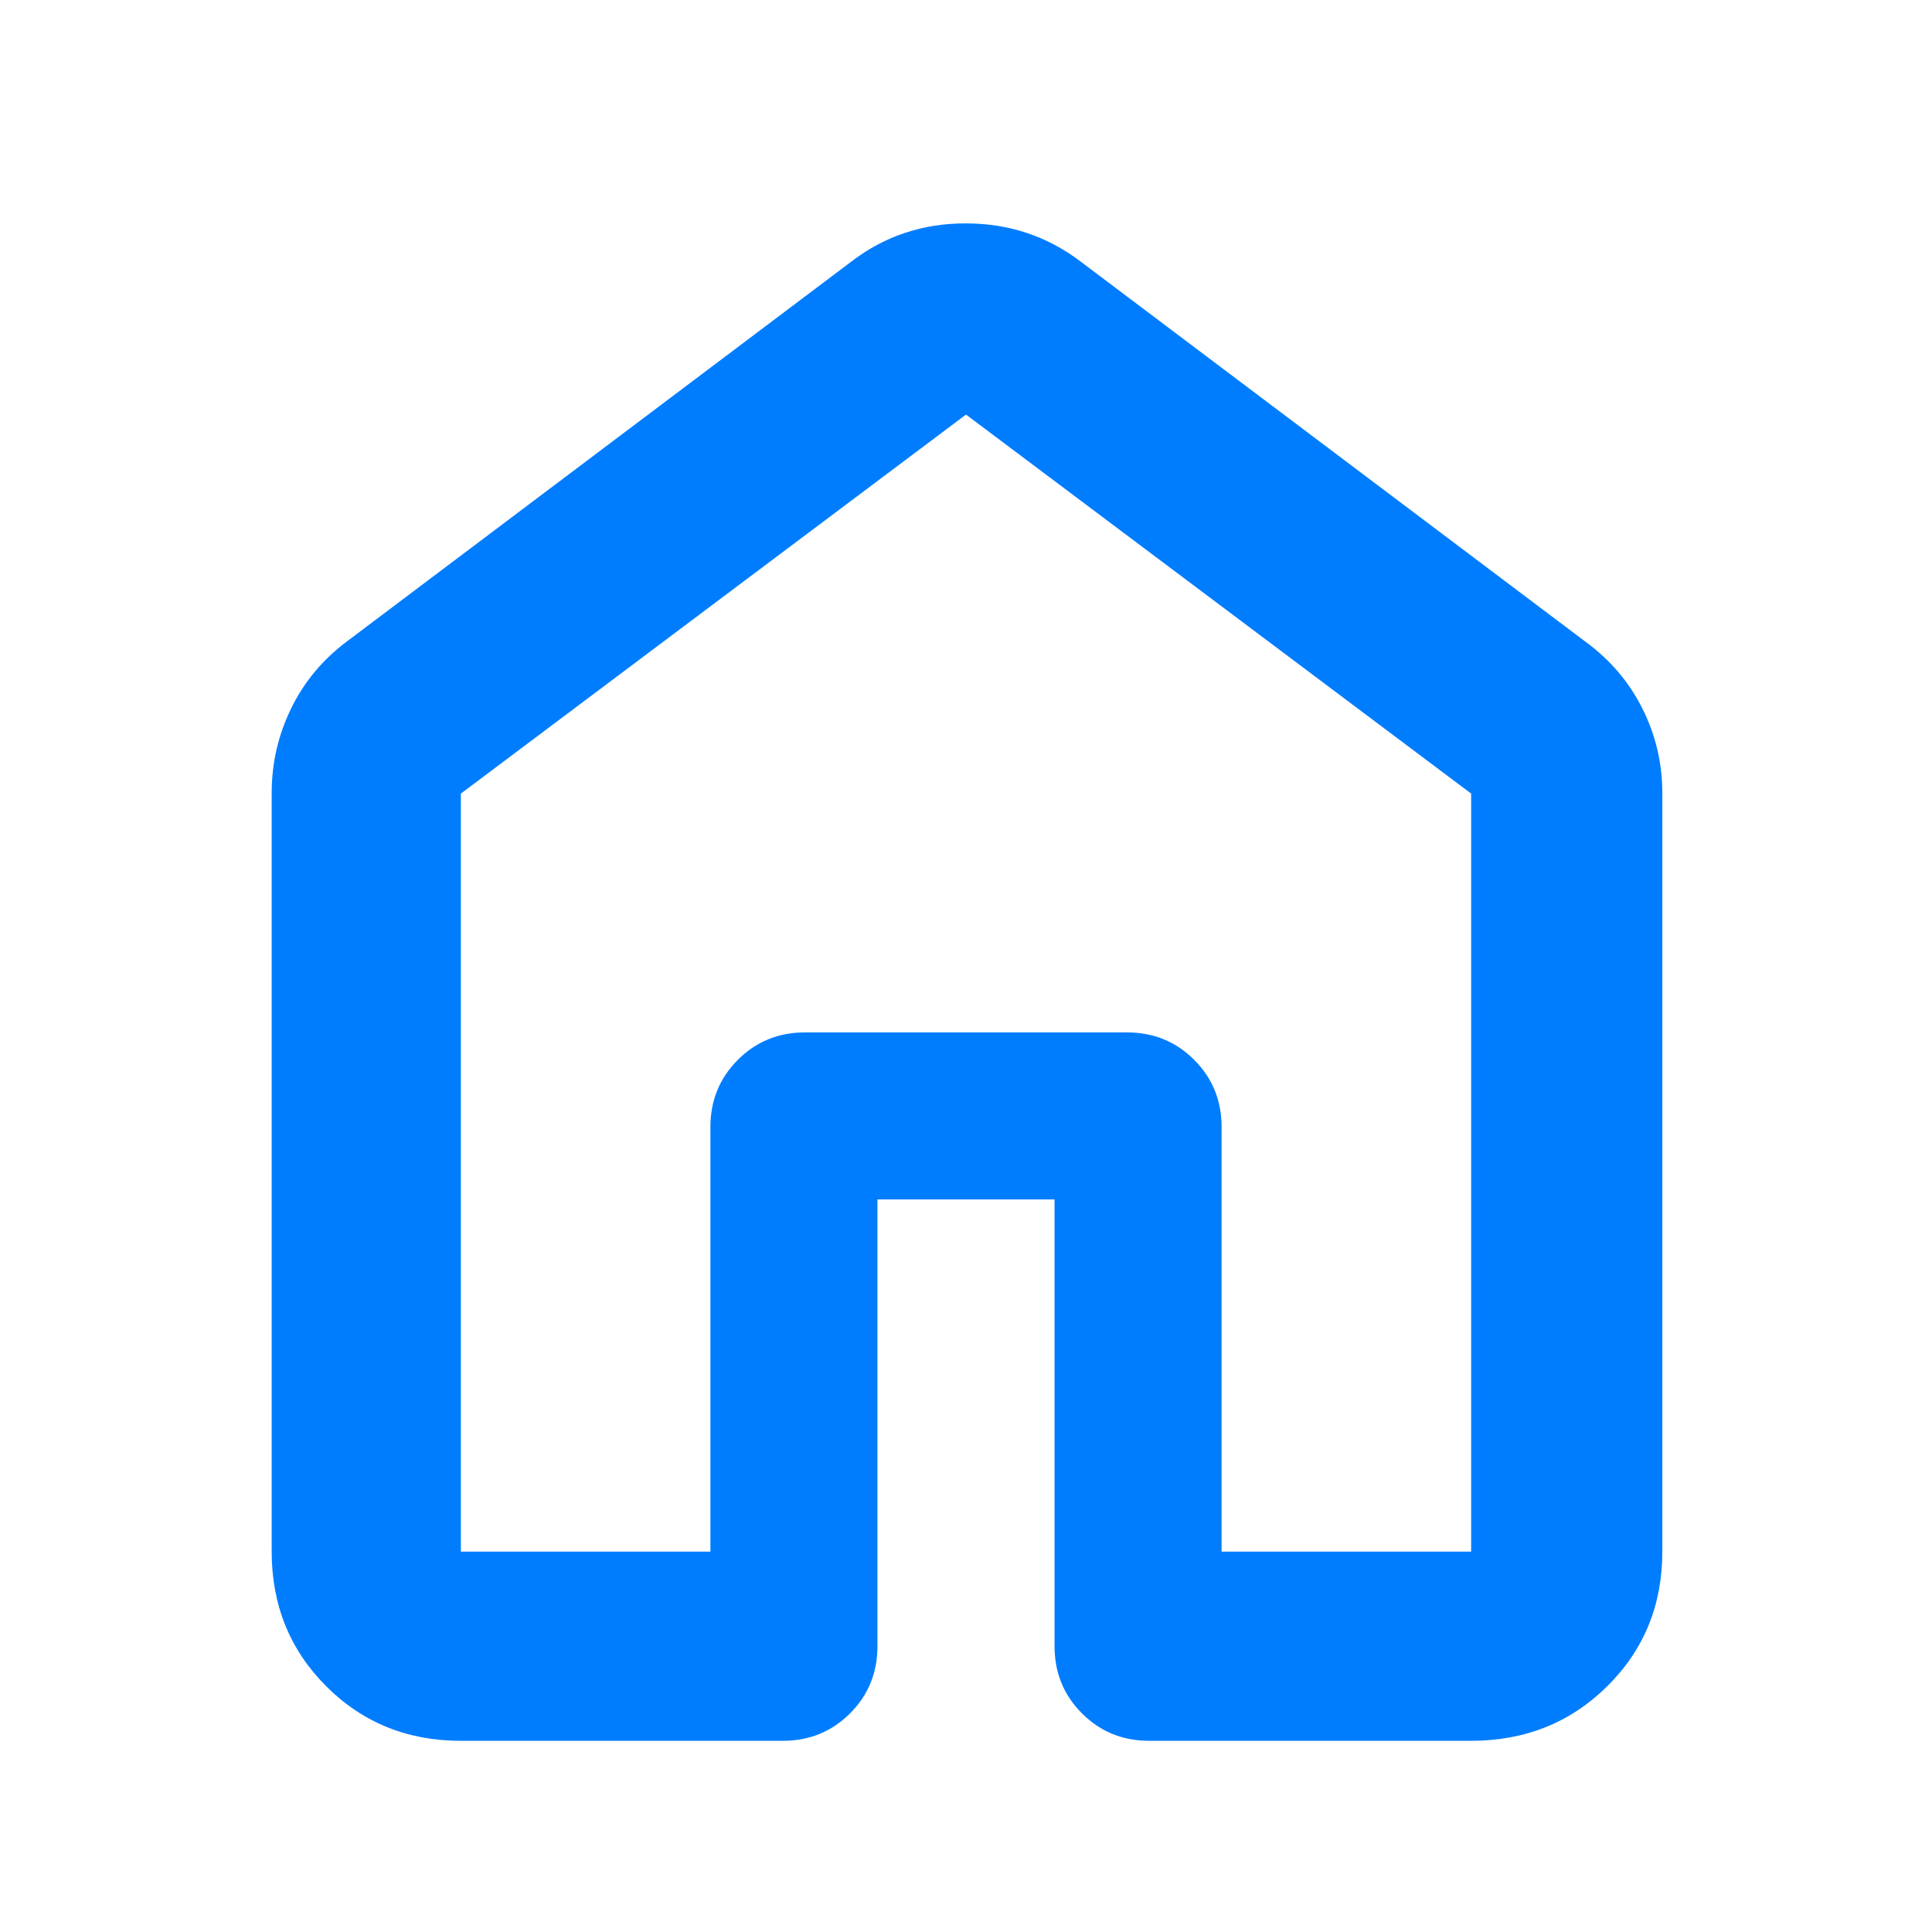 <svg xmlns="http://www.w3.org/2000/svg" height="48" viewBox="0 -960 960 960" width="48"><path fill="rgb(0, 125, 255)" d="M229-189h124v-211q0-19.75 13.63-33.38Q380.25-447 400-447h160q19.75 0 33.38 13.62Q607-419.75 607-400v211h124v-376.67L480-754 229-565.67V-189Zm-94 0v-377q0-22.04 9.55-41.75Q154.09-627.47 172-641l251-189q24.68-19 56.84-19Q512-849 537-830l251 189q18.38 13.53 28.19 33.25Q826-588.04 826-566v377q0 39.8-27.39 66.9Q771.21-95 731-95H571q-19.75 0-33.37-13.63Q524-122.25 524-142v-222h-88v222q0 19.75-13.62 33.37Q408.75-95 389-95H229q-39.8 0-66.9-27.1Q135-149.2 135-189Zm345-283Z"/></svg>